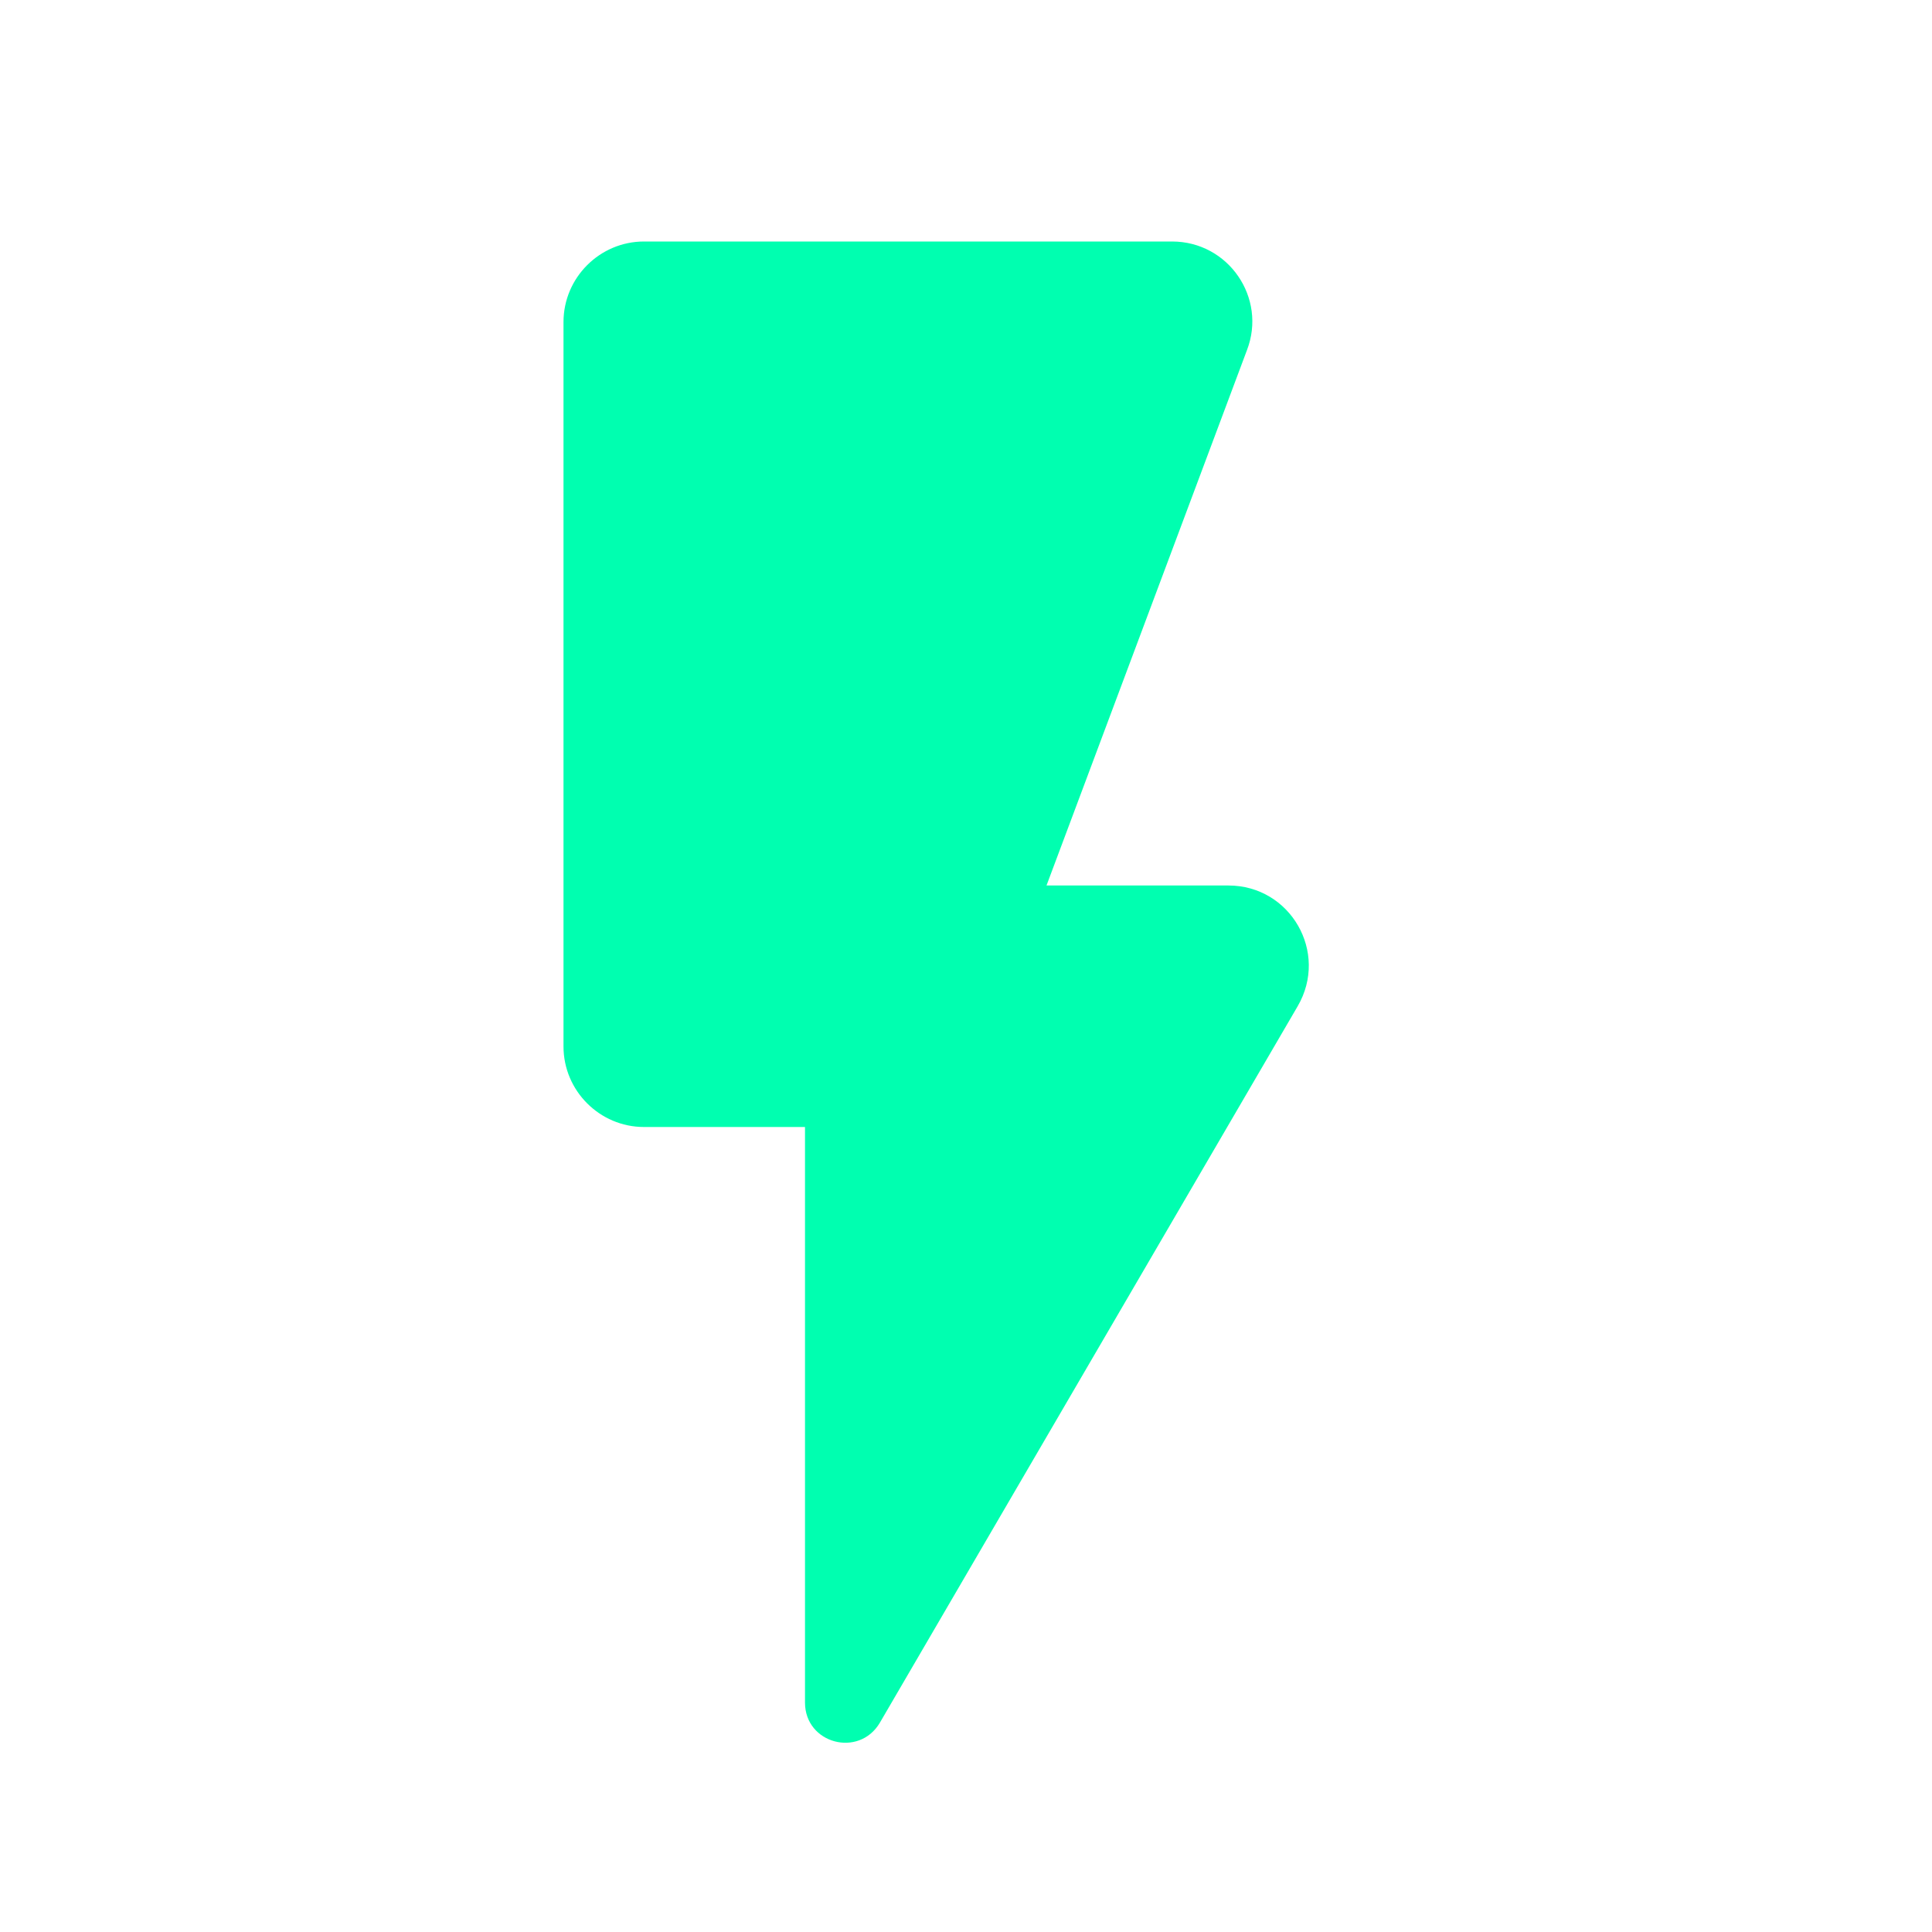 <svg width="24" height="24" viewBox="0 0 24 24" fill="none" xmlns="http://www.w3.org/2000/svg">
<path d="M7 4V13C7 13.55 7.45 14 8 14H10V21.15C10 21.66 10.67 21.84 10.93 21.4L16.12 12.5C16.51 11.83 16.03 11 15.26 11H13L15.49 4.35C15.74 3.7 15.26 3 14.56 3H8C7.45 3 7 3.45 7 4Z" fill="#00FFB0"/>
</svg>
